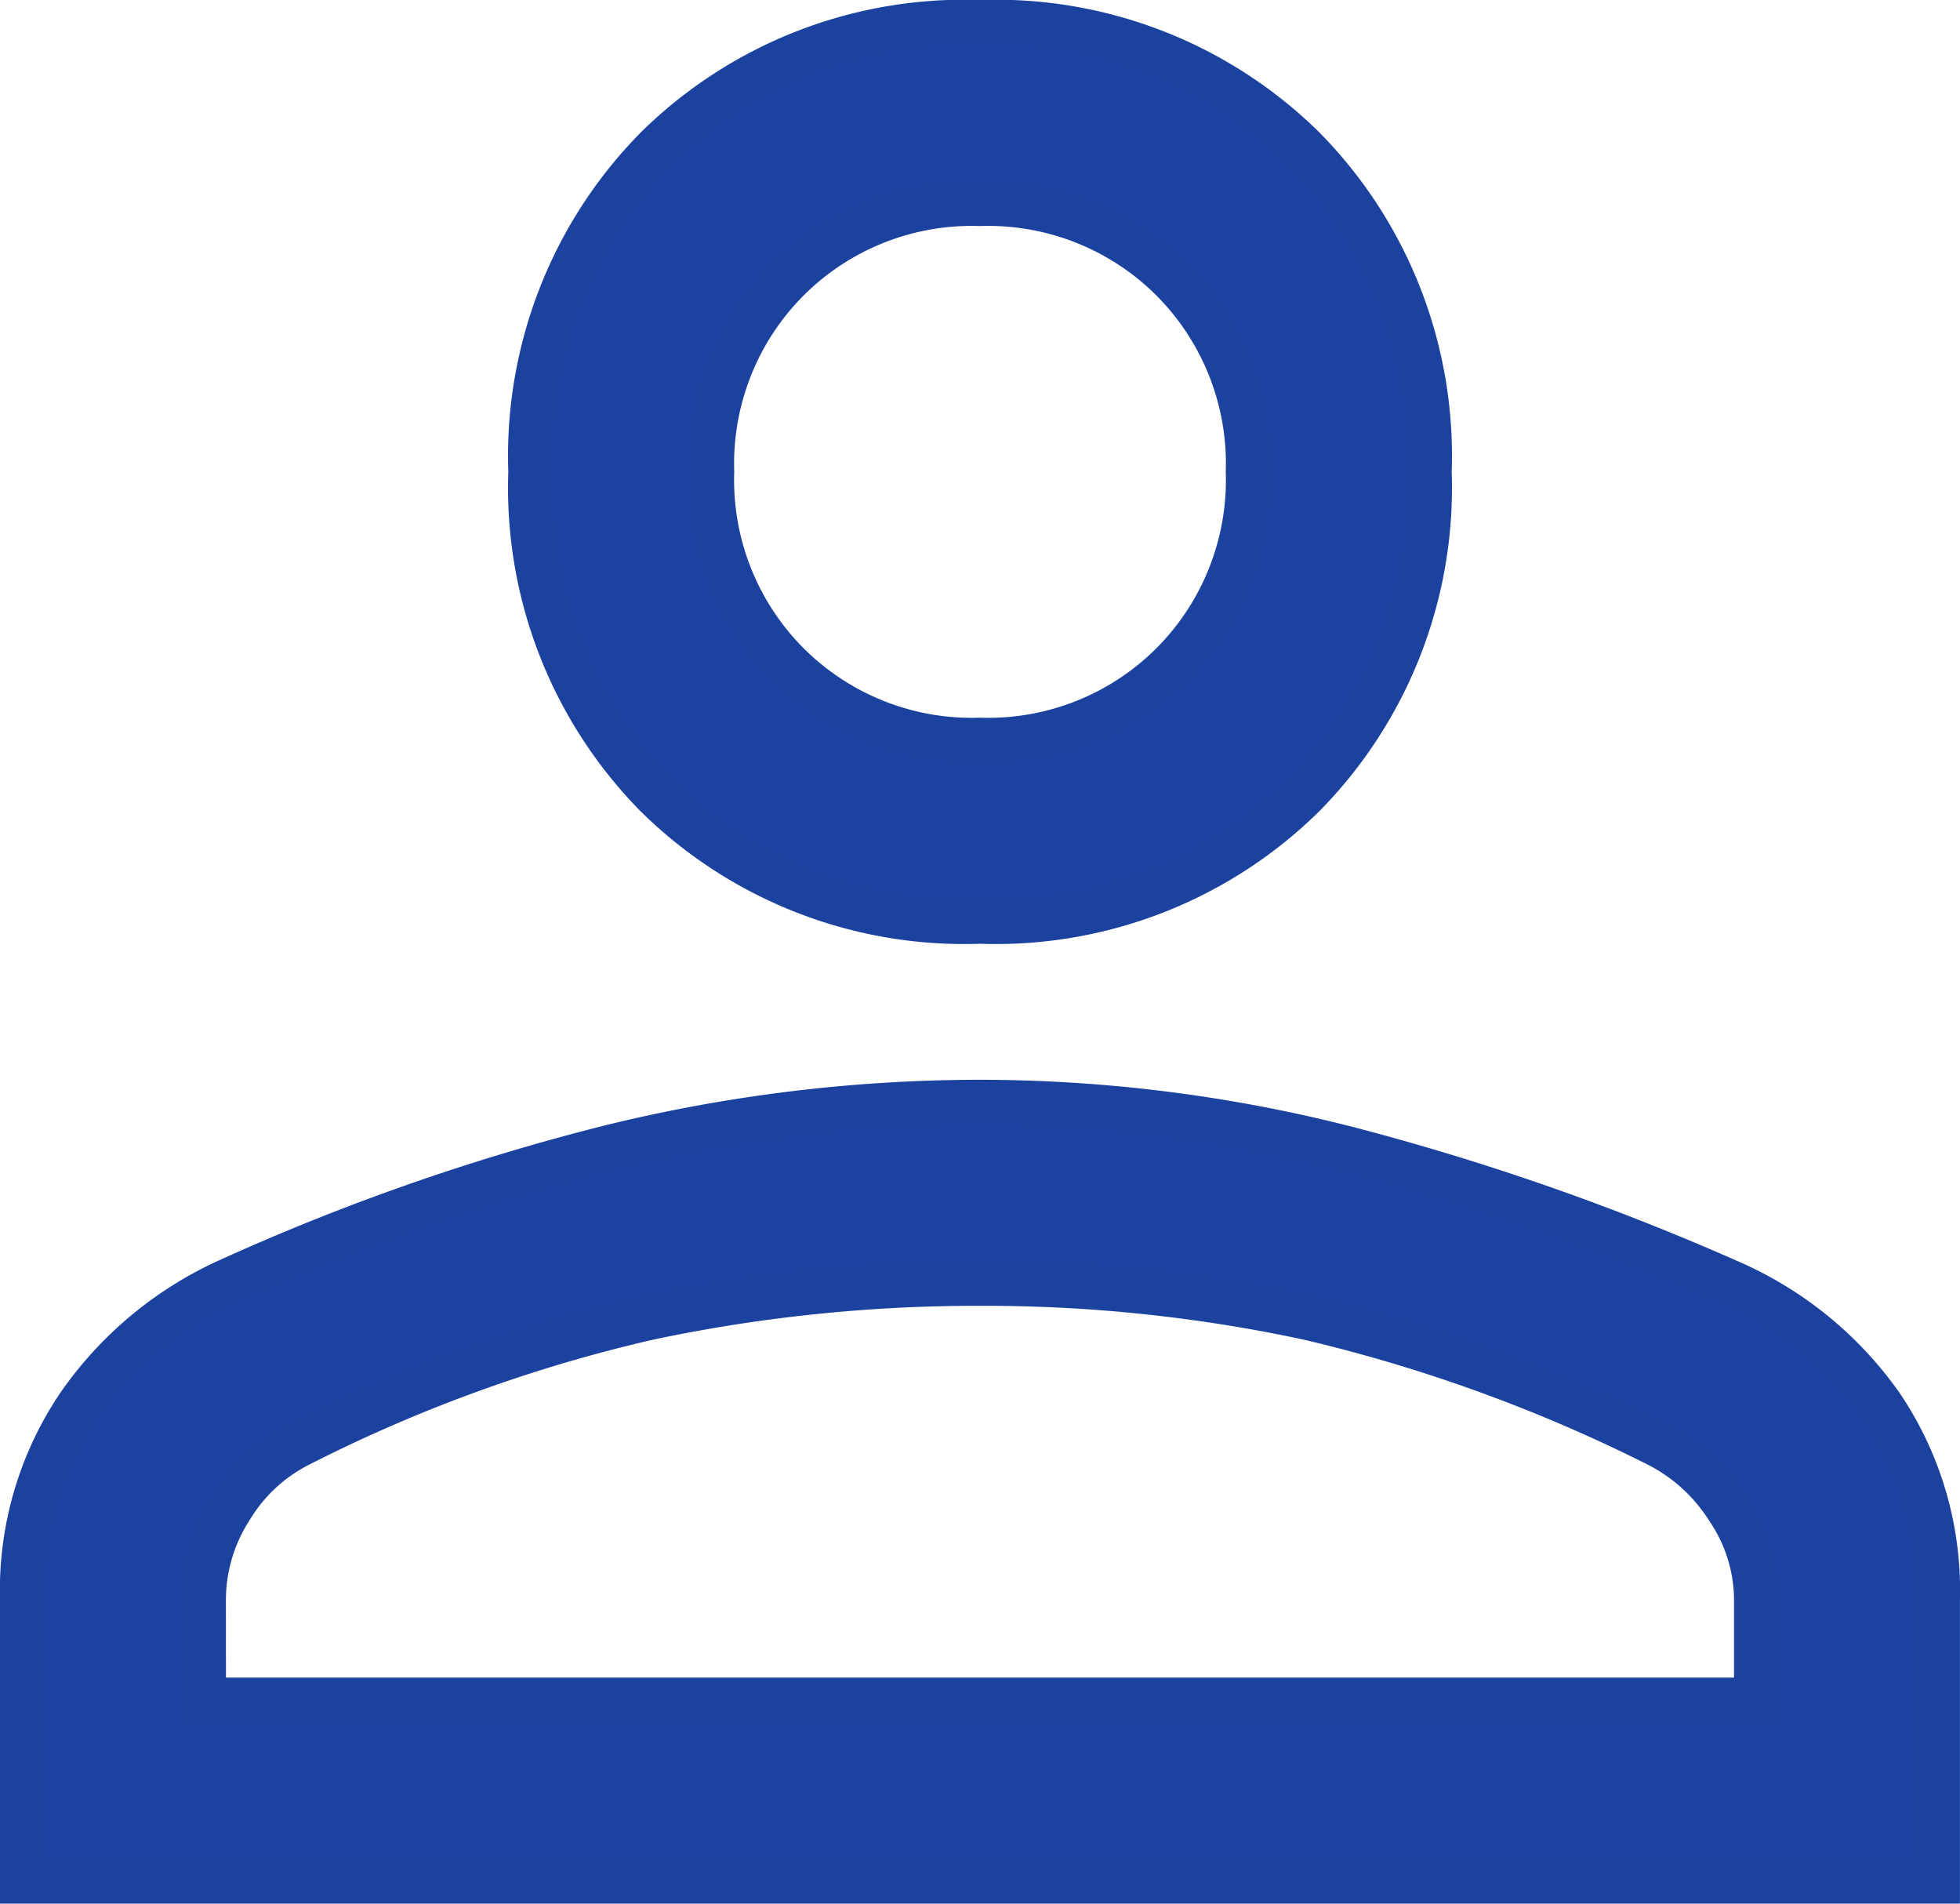 <svg xmlns="http://www.w3.org/2000/svg" width="25.248" height="24.516" viewBox="0 0 25.248 24.516">
  <path id="person_FILL0_wght400_GRAD0_opsz48_1_" data-name="person_FILL0_wght400_GRAD0_opsz48 (1)" d="M172.324-769.446a5.63,5.63,0,0,1-4.159-1.617,5.63,5.63,0,0,1-1.617-4.159,5.63,5.63,0,0,1,1.617-4.159A5.63,5.63,0,0,1,172.324-781a5.63,5.63,0,0,1,4.159,1.617,5.63,5.63,0,0,1,1.617,4.159,5.63,5.63,0,0,1-1.617,4.159A5.63,5.63,0,0,1,172.324-769.446ZM160-757.084v-3.62a4.238,4.238,0,0,1,.732-2.5,4.7,4.7,0,0,1,1.887-1.579,28.942,28.942,0,0,1,4.949-1.733,20.008,20.008,0,0,1,4.756-.578,19.164,19.164,0,0,1,4.737.6,32.228,32.228,0,0,1,4.926,1.721,4.651,4.651,0,0,1,1.933,1.578,4.228,4.228,0,0,1,.727,2.5v3.62Zm2.311-2.311h20.026V-760.7a2.11,2.11,0,0,0-.366-1.175,2.319,2.319,0,0,0-.905-.828,20.453,20.453,0,0,0-4.506-1.637,19.927,19.927,0,0,0-4.236-.443,20.469,20.469,0,0,0-4.275.443,19.563,19.563,0,0,0-4.506,1.637,2.188,2.188,0,0,0-.886.828,2.193,2.193,0,0,0-.347,1.175Zm10.013-12.362a3.366,3.366,0,0,0,2.484-.982,3.367,3.367,0,0,0,.982-2.484,3.367,3.367,0,0,0-.982-2.484,3.367,3.367,0,0,0-2.484-.982,3.367,3.367,0,0,0-2.484.982,3.367,3.367,0,0,0-.982,2.484,3.367,3.367,0,0,0,.982,2.484A3.366,3.366,0,0,0,172.324-771.757ZM172.324-775.223ZM172.324-759.395Z" transform="translate(-159.7 781.3)" fill="#1c43a1" stroke="#1c429f" stroke-width="0.6"/>
</svg>
